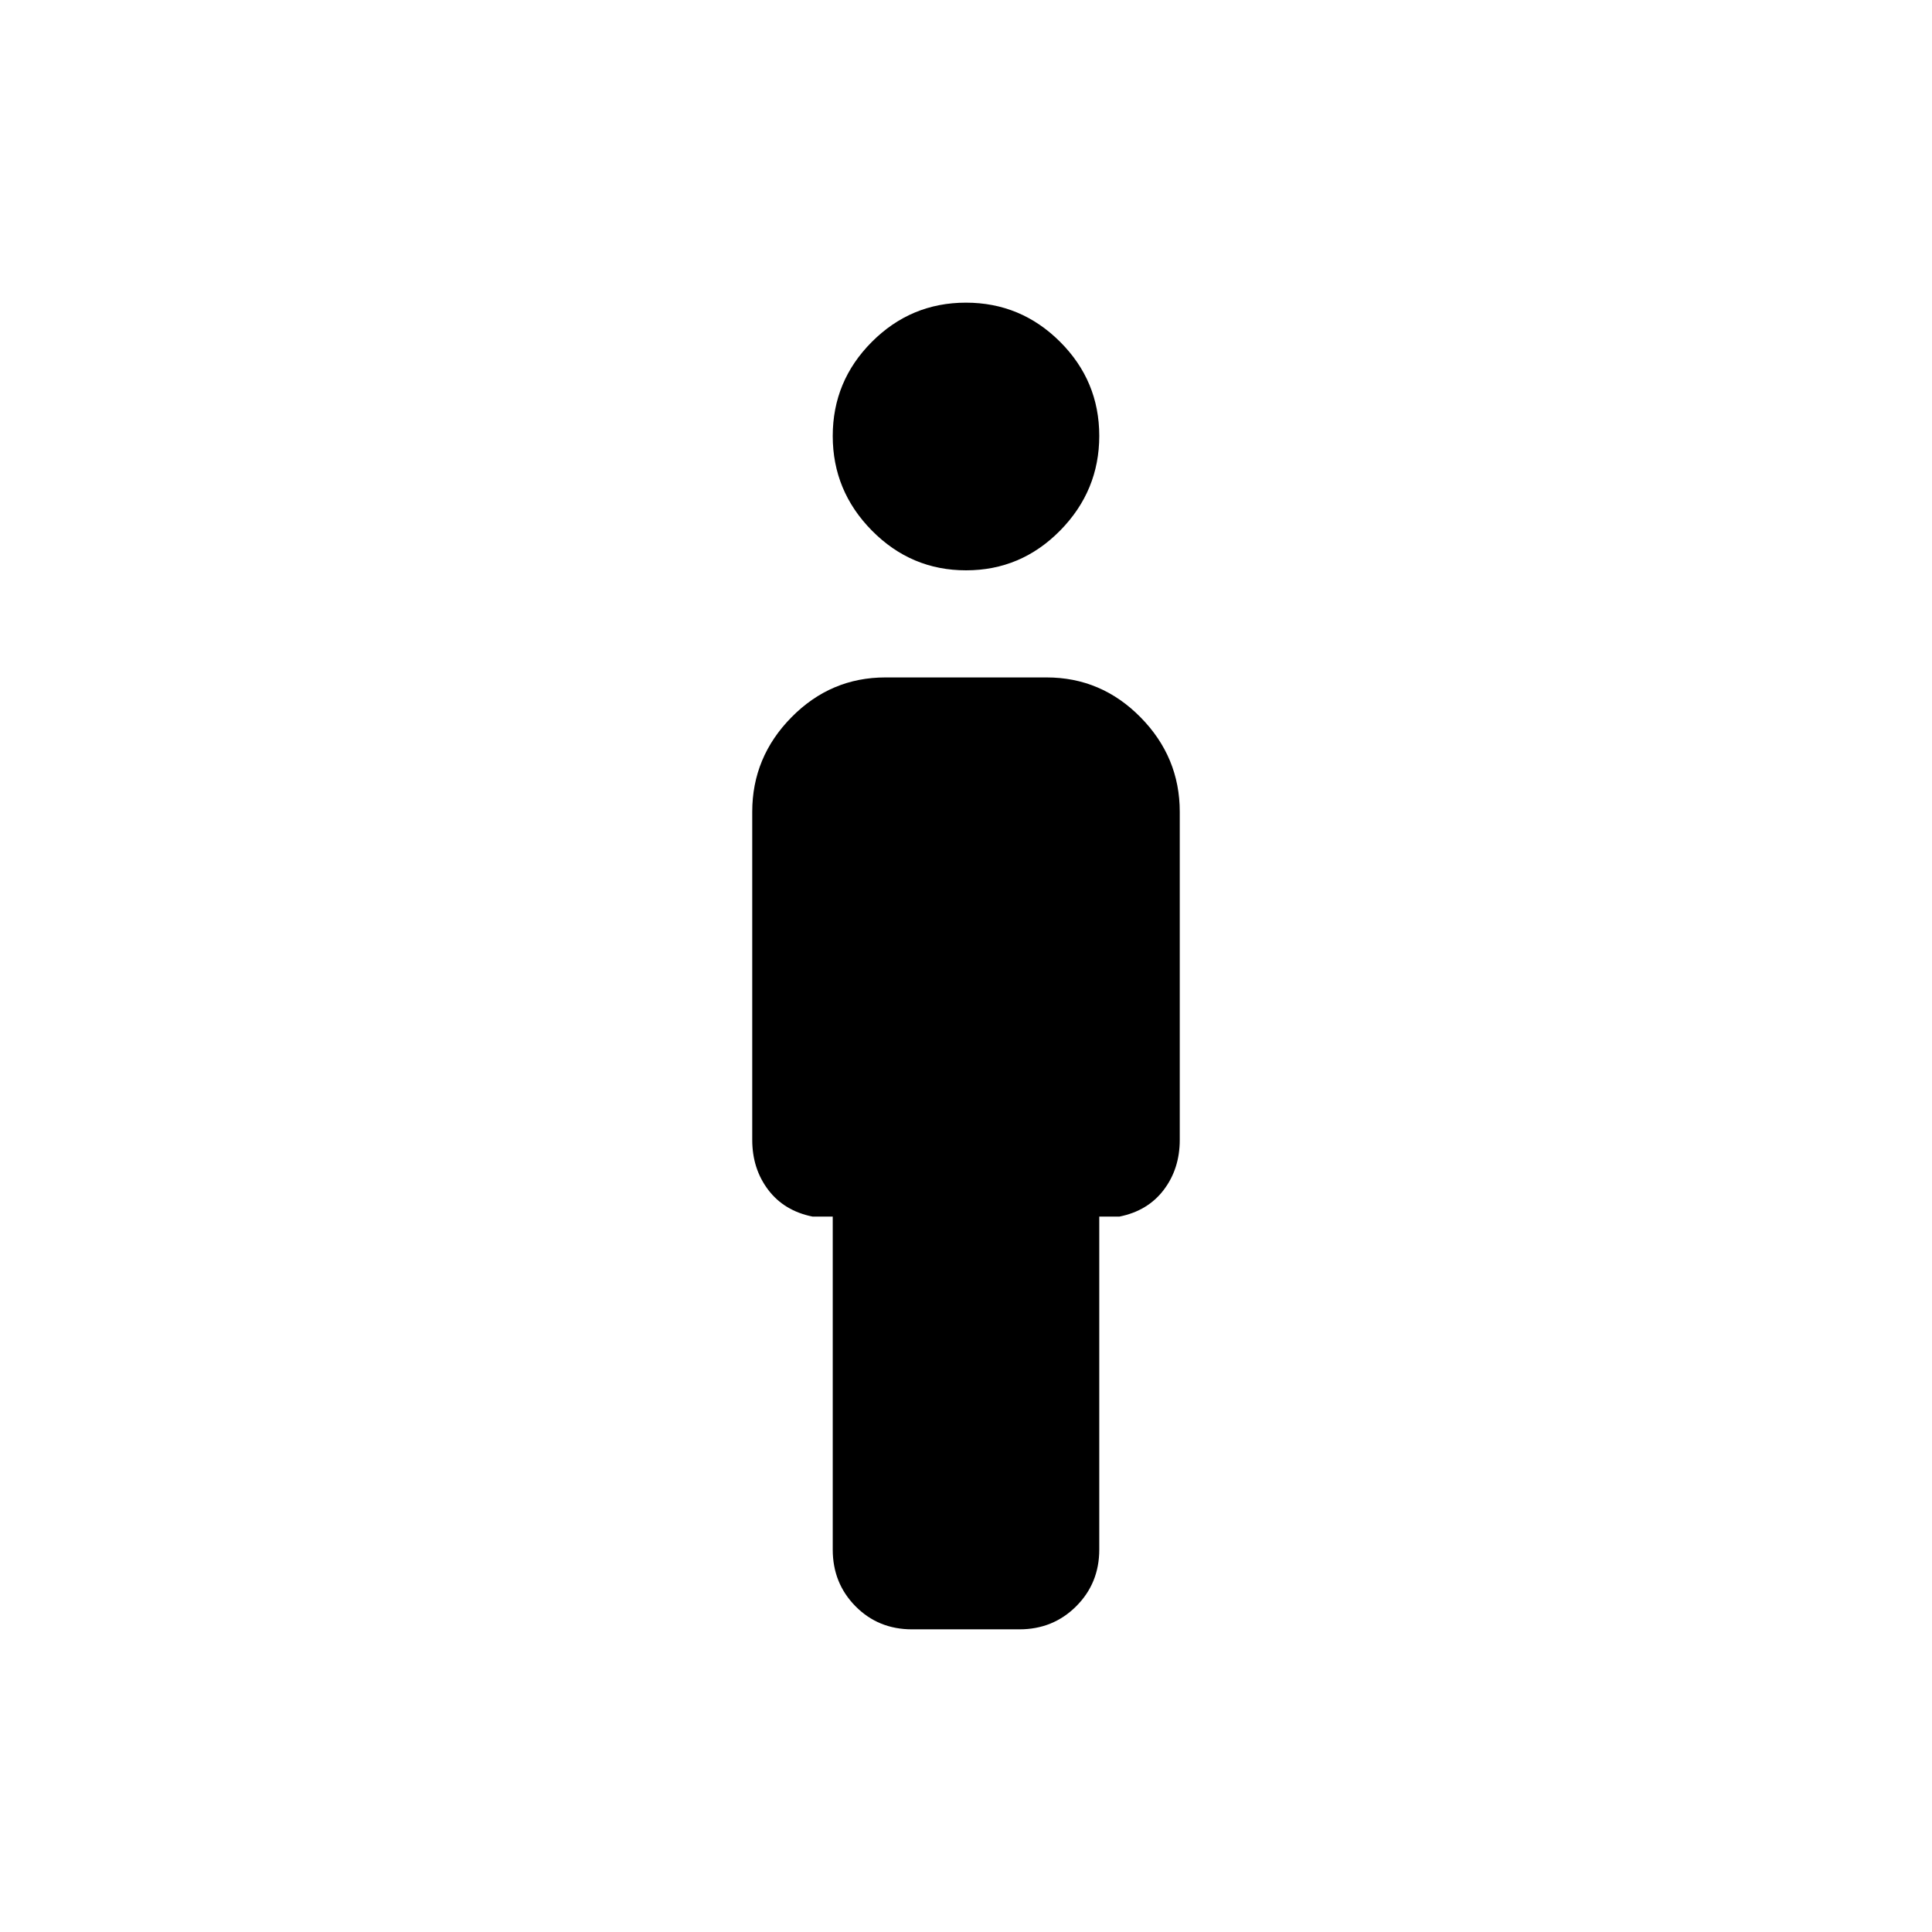 <svg xmlns="http://www.w3.org/2000/svg" width="48" height="48" viewBox="0 96 960 960"><path d="M480.036 379.391q-27.297 0-46.775-19.724-19.479-19.725-19.479-47.022 0-27.297 19.443-46.776 19.442-19.478 46.739-19.478 27.297 0 46.775 19.442 19.479 19.443 19.479 46.74t-19.443 47.057q-19.442 19.761-46.739 19.761Zm-26.863 526.218q-16.738 0-28.064-11.451-11.327-11.451-11.327-28.158V700.522h-10q-14.13-2.826-22.065-13.305-7.935-10.478-7.935-24.84V499.391q0-27.208 19.505-46.995 19.504-19.787 46.713-19.787h80q27.209 0 46.713 19.787 19.505 19.787 19.505 46.995v162.986q0 14.362-7.935 24.84-7.935 10.479-22.065 13.305h-10V866q0 16.707-11.473 28.158-11.472 11.451-28.209 11.451h-53.363Z"/></svg>